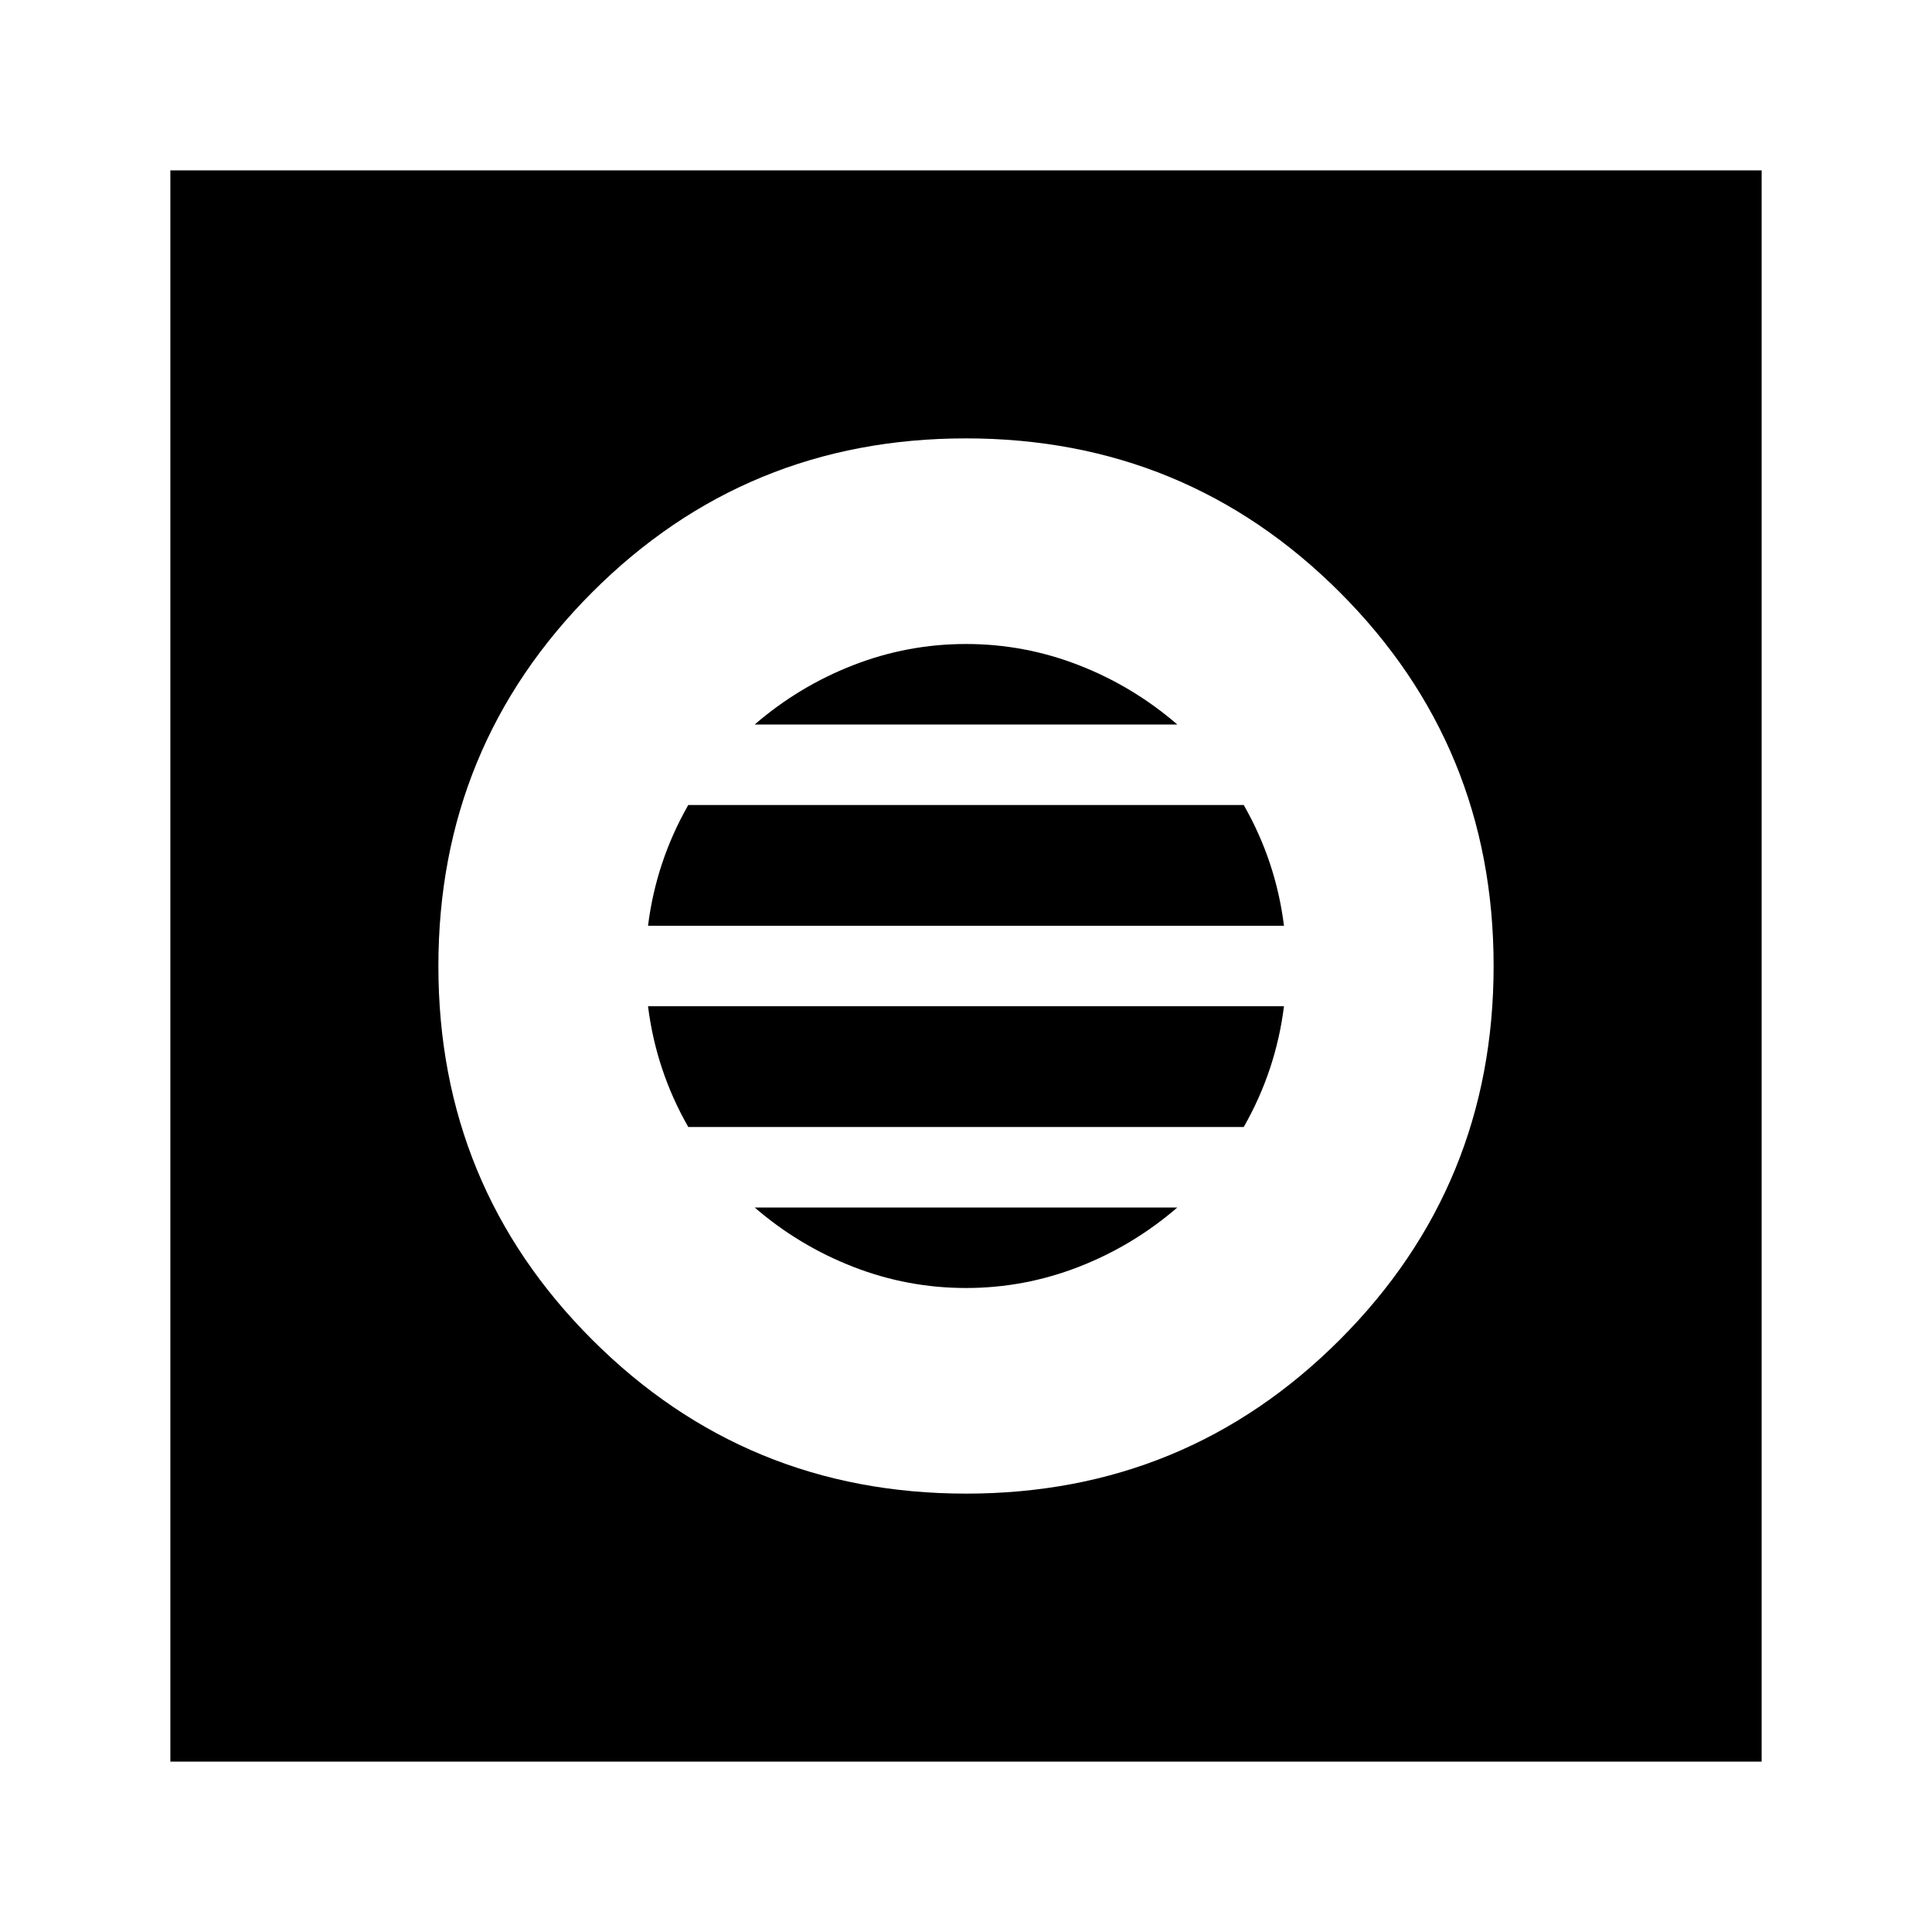 <svg xmlns="http://www.w3.org/2000/svg" height="24" viewBox="0 -960 960 960" width="24"><path d="M480.06-217.83q109.27 0 185.69-76.48 76.42-76.49 76.42-185.75 0-109.27-76.48-185.69-76.49-76.42-185.75-76.42-109.27 0-185.69 76.48-76.42 76.49-76.42 185.75 0 109.27 76.48 185.69 76.49 76.42 185.75 76.42ZM480-320q-29 0-56-10.5T375-360h210q-22 19-49 29.5T480-320Zm-138-80q-8-14-13-29t-7-31h316q-2 16-7 31t-13 29H342Zm-20-100q2-16 7-31t13-29h276q8 14 13 29t7 31H322Zm53-100q22-19 49-29.5t56-10.5q29 0 56 10.5t49 29.5H375ZM84.65-84.65v-790.7h790.7v790.7H84.65Z"/></svg>